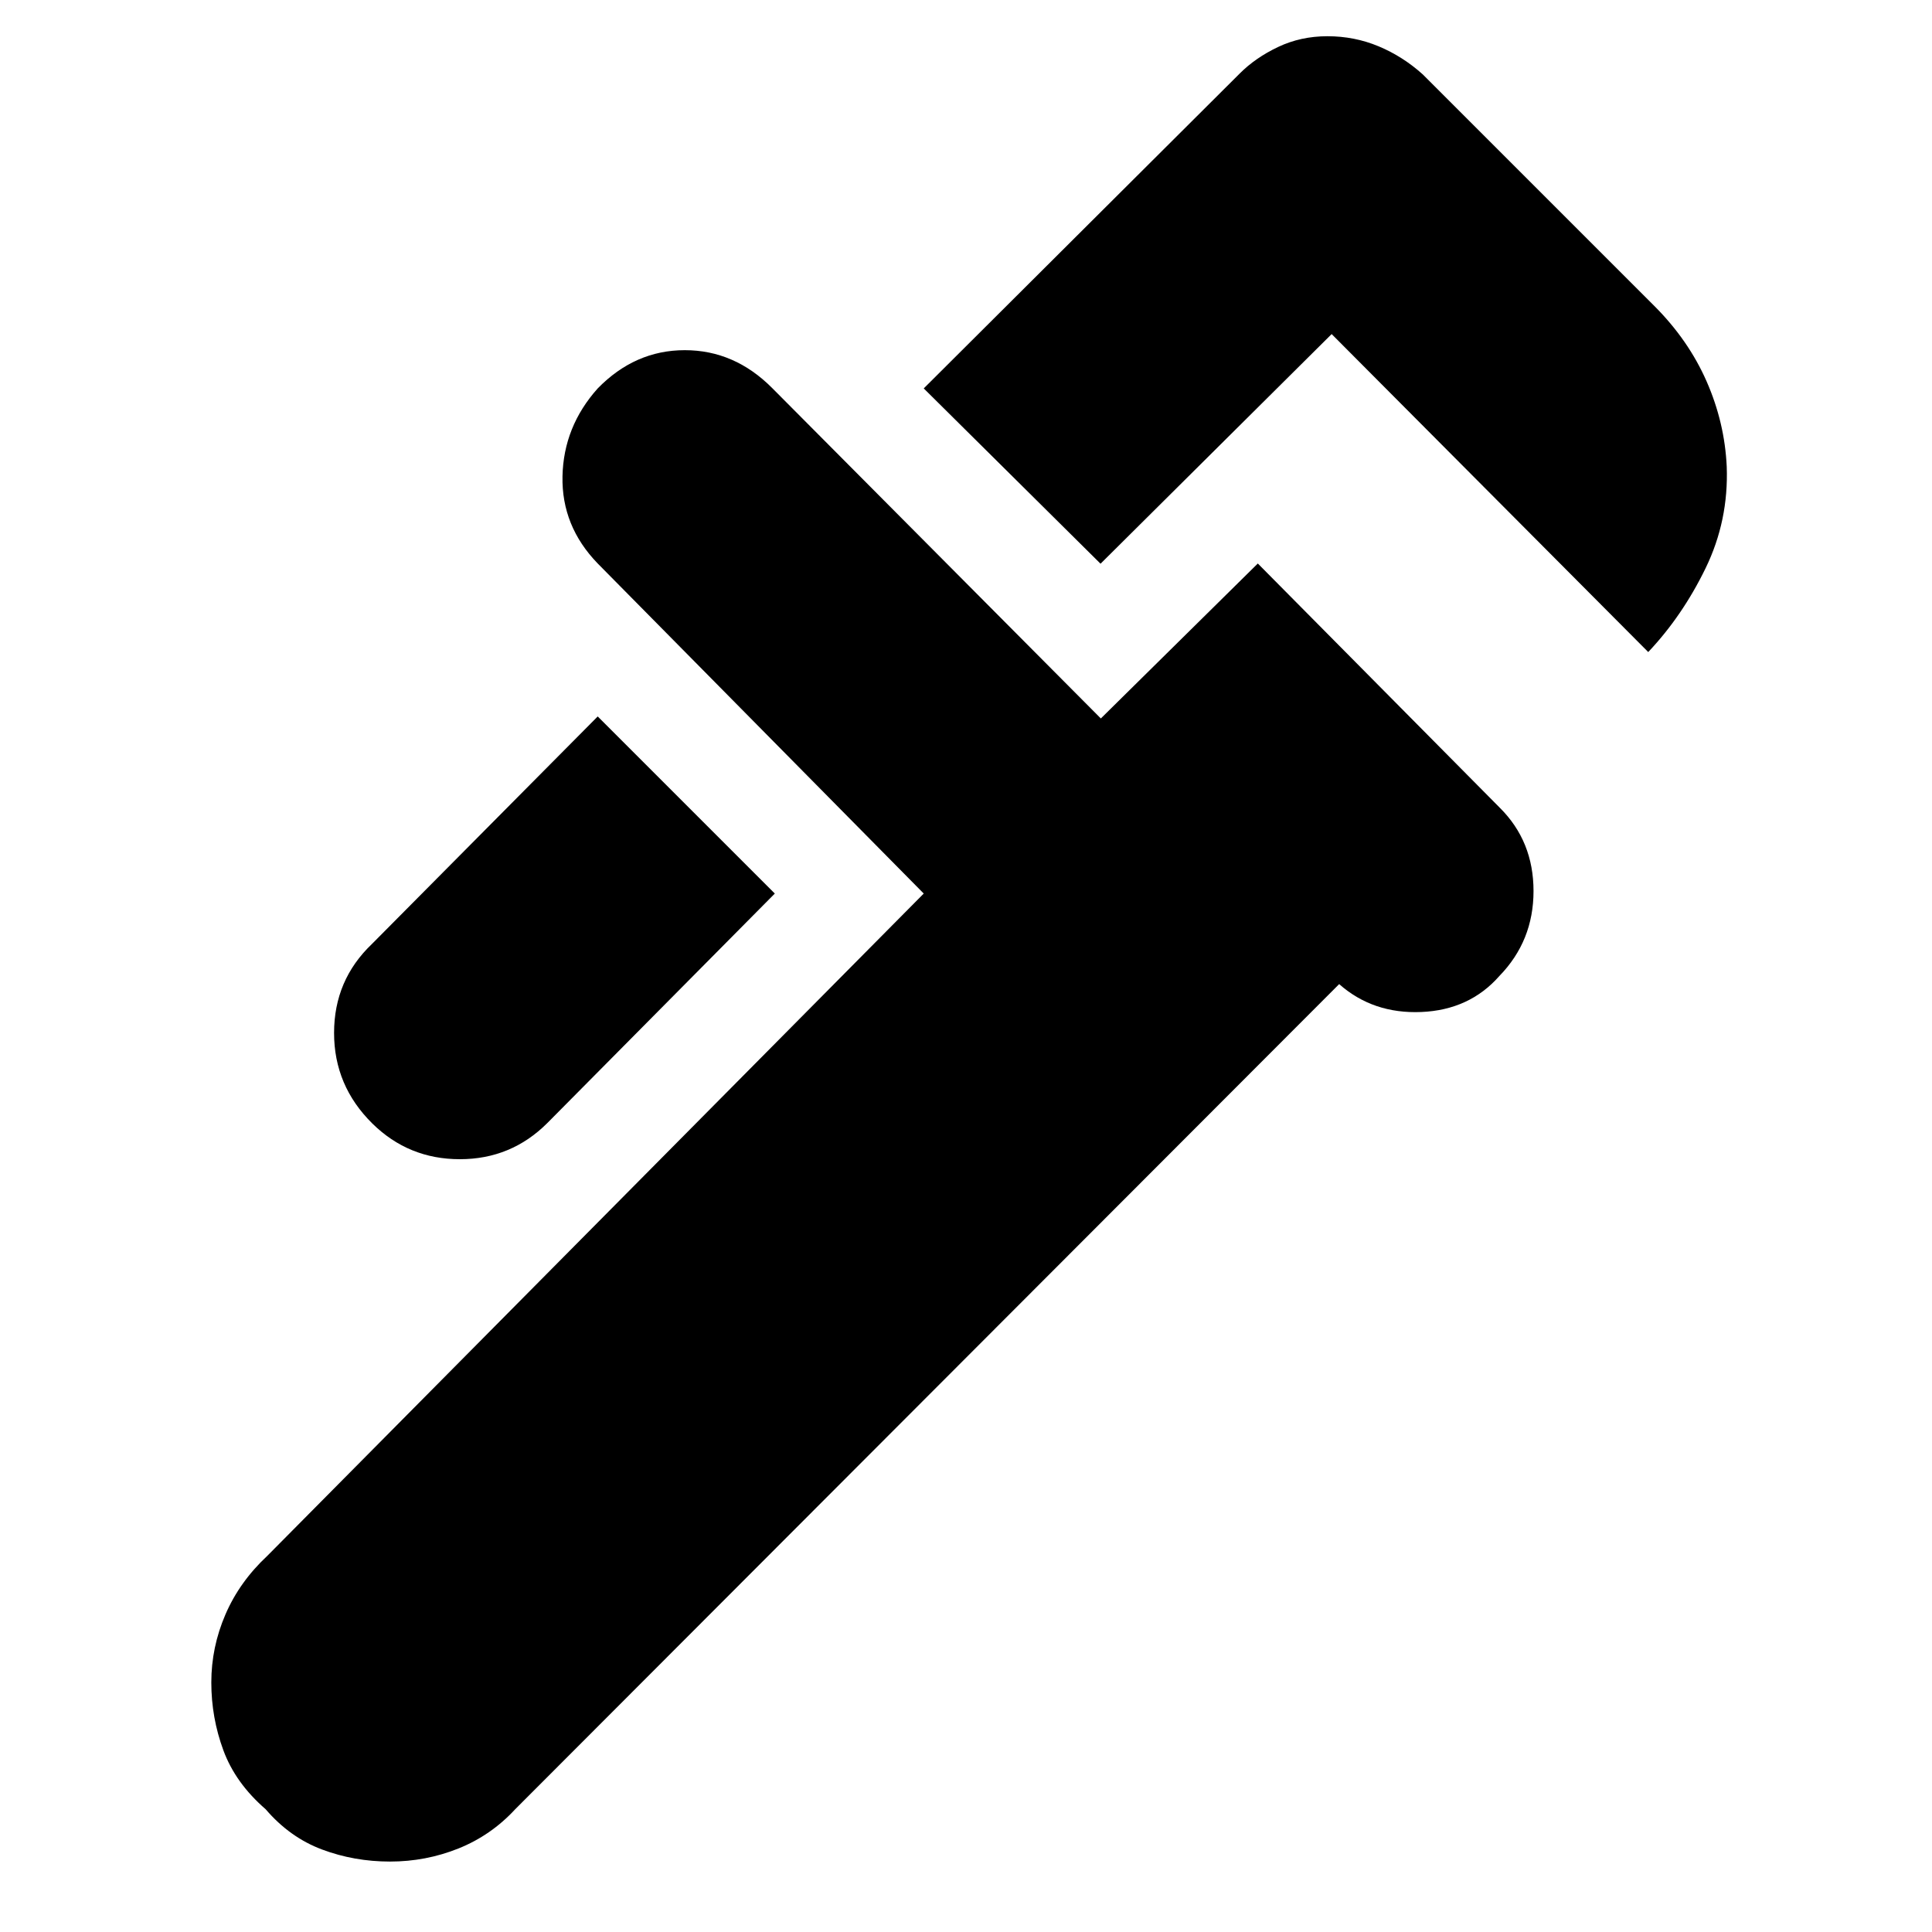 <svg xmlns="http://www.w3.org/2000/svg" height="20" viewBox="0 -960 960 960" width="20"><path d="M819-636 661.69-794 546.85-679.89 459-767l157.01-156.47q7.81-7.84 19.07-13.19 11.25-5.34 24.51-5.34 13.41 0 25.41 5t22 14l115 115q17 17 26 37.5t10 42.33q1 26.84-10.5 50.5Q836-654 819-636ZM185-401.75q-19-18.76-19-45 0-26.25 18.79-44.17L297-604l88 88-113 114q-18 18-43.5 18T185-401.75ZM132-61q-15-13-21-29.26-6-16.25-6-33.74 0-17.49 7-33.74 7-16.26 20.79-29.14L459-516 297-680q-18-18.58-17.5-43.29T297-767q18.54-19 43.27-19 24.73 0 43.46 18.86L547-603l78-77 120.26 121.38Q762-542 762-517.23q0 24.78-17 42.23-14.84 16.86-38.79 17.86-23.96 1-40.79-13.86L256-61q-12 13-28.2 19.5-16.21 6.5-34 6.5-17.8 0-33.8-6-16-6-28-20Z"/></svg>